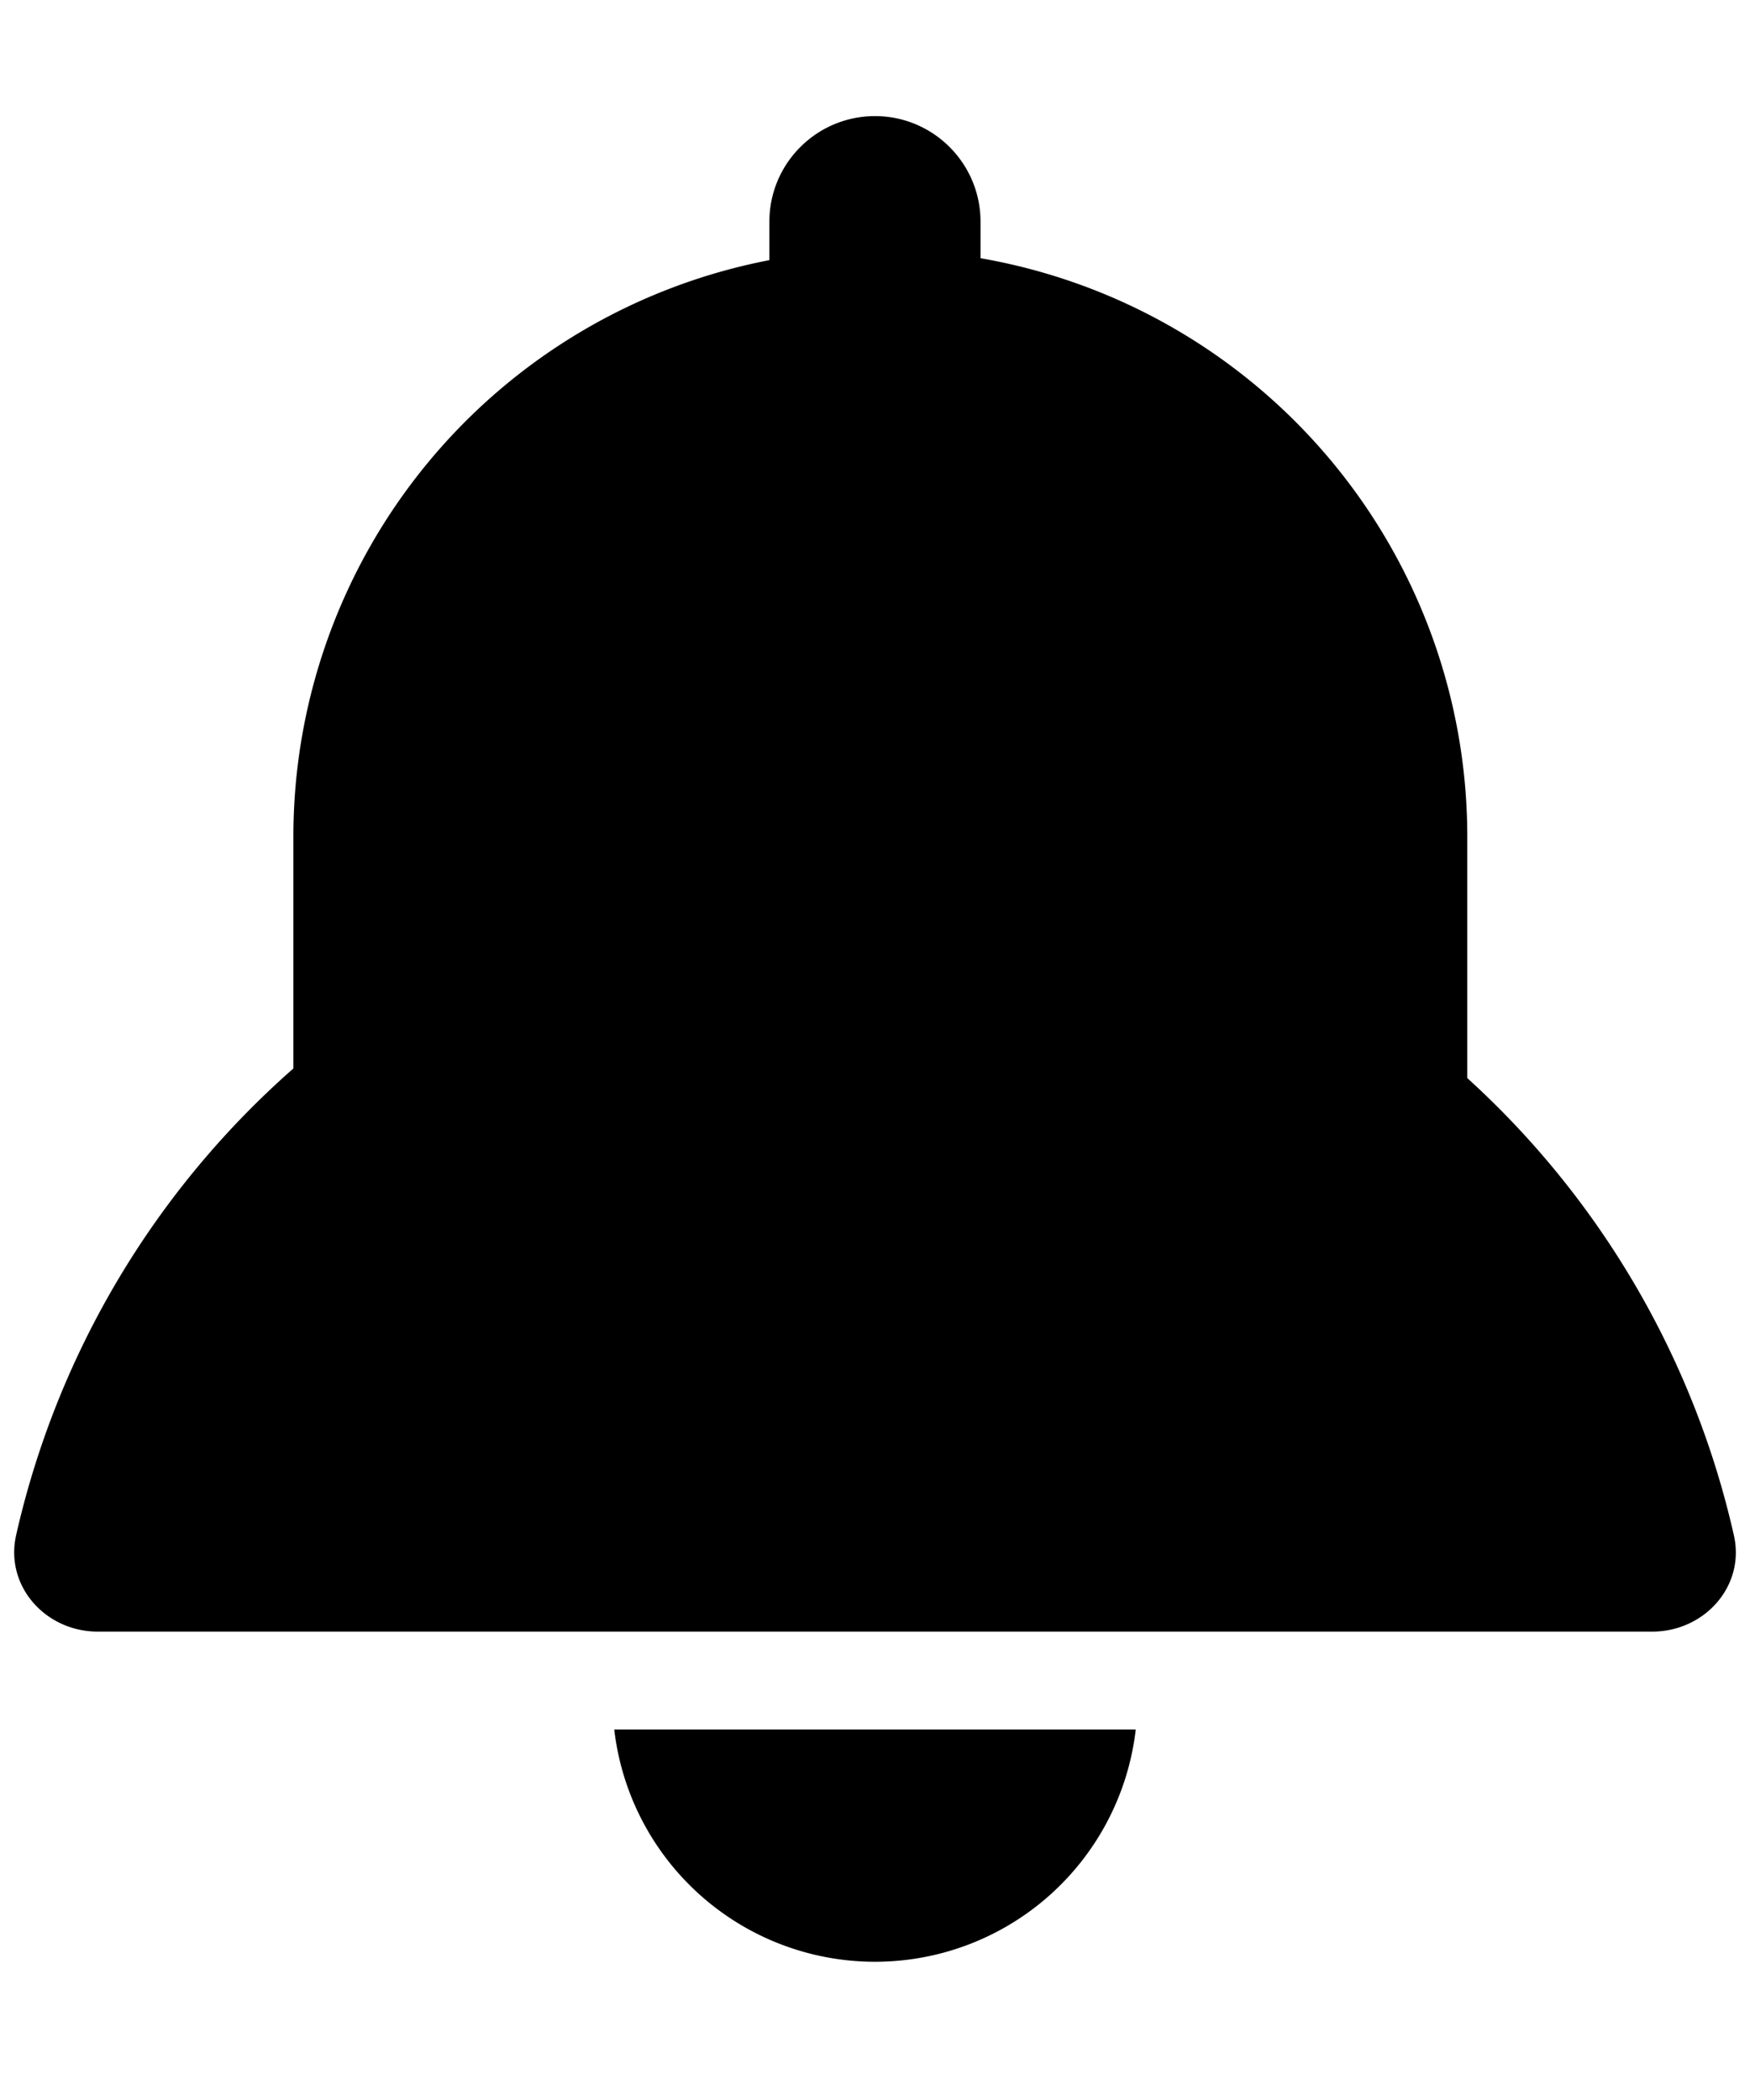<svg width="20" height="24" fill="none" xmlns="http://www.w3.org/2000/svg" viewBox="0 0 20 24"><path d="M10 1.327c-.666 0-1.207.54-1.207 1.207v.439a6.71 6.71 0 00-5.44 6.588v2.65a10.055 10.055 0 00-3.169 5.335c-.13.581.337 1.101.933 1.101h17.766c.596 0 1.064-.52.933-1.1a10.052 10.052 0 00-3.047-5.226v-2.76a6.71 6.71 0 00-5.563-6.61v-.417c0-.666-.54-1.207-1.206-1.207zM7.02 19.766a3 3 0 005.96 0H7.02z" fill="currentColor"/></svg>